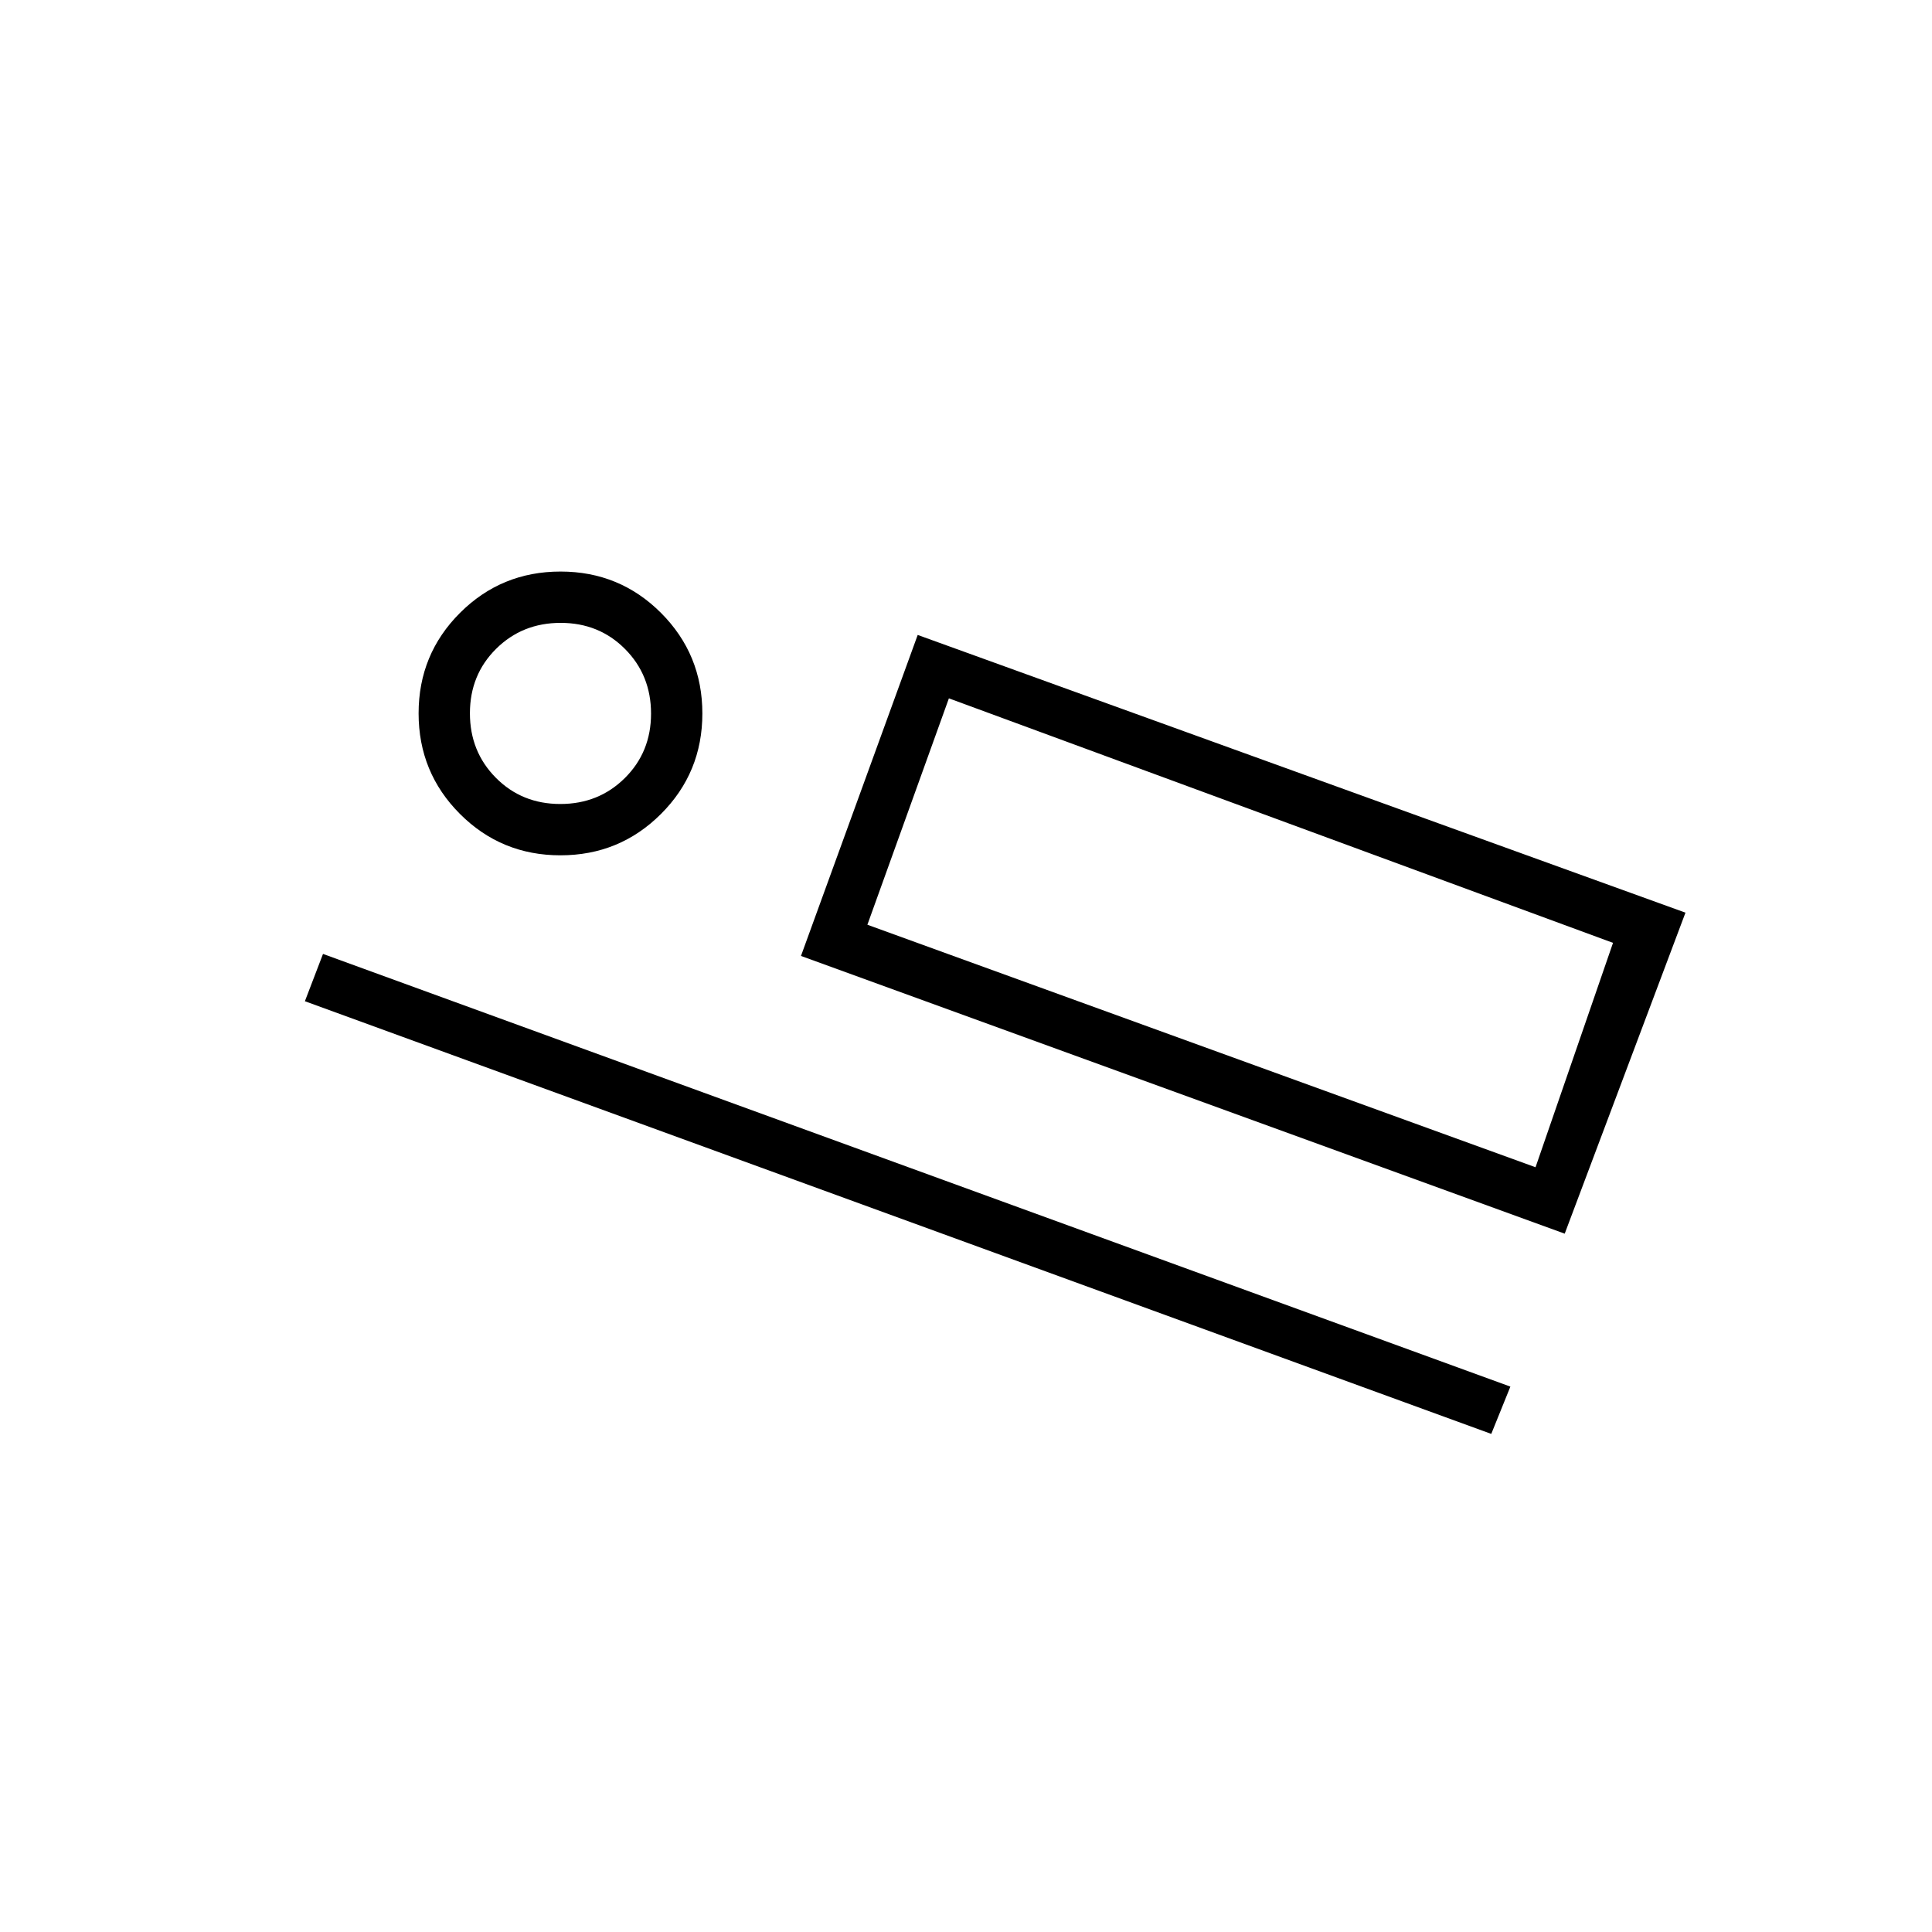 <svg xmlns="http://www.w3.org/2000/svg" height="24" viewBox="0 -960 960 960" width="24"><path d="M777.5-347 398-485l58-159.5 381.5 138-60 159.5Zm-306-266L431-500.5 471.5-613ZM741-247.5l-589.5-215 9-23.5 590 215-9.5 23.5ZM278.47-535q-29.39 0-49.93-20.57T208-605.53q0-29.39 20.57-49.93T278.53-676q29.39 0 49.93 20.57T349-605.47q0 29.39-20.57 49.93T278.47-535Zm-.06-25.5q19.09 0 32.09-12.91 13-12.91 13-32t-12.91-32.09q-12.91-13-32-13t-32.09 12.91q-13 12.91-13 32t12.91 32.09q12.91 13 32 13Zm152.59 60L763-380l38.5-111.5-330-121.5L431-500.5Zm-151.5-104Z"/></svg>